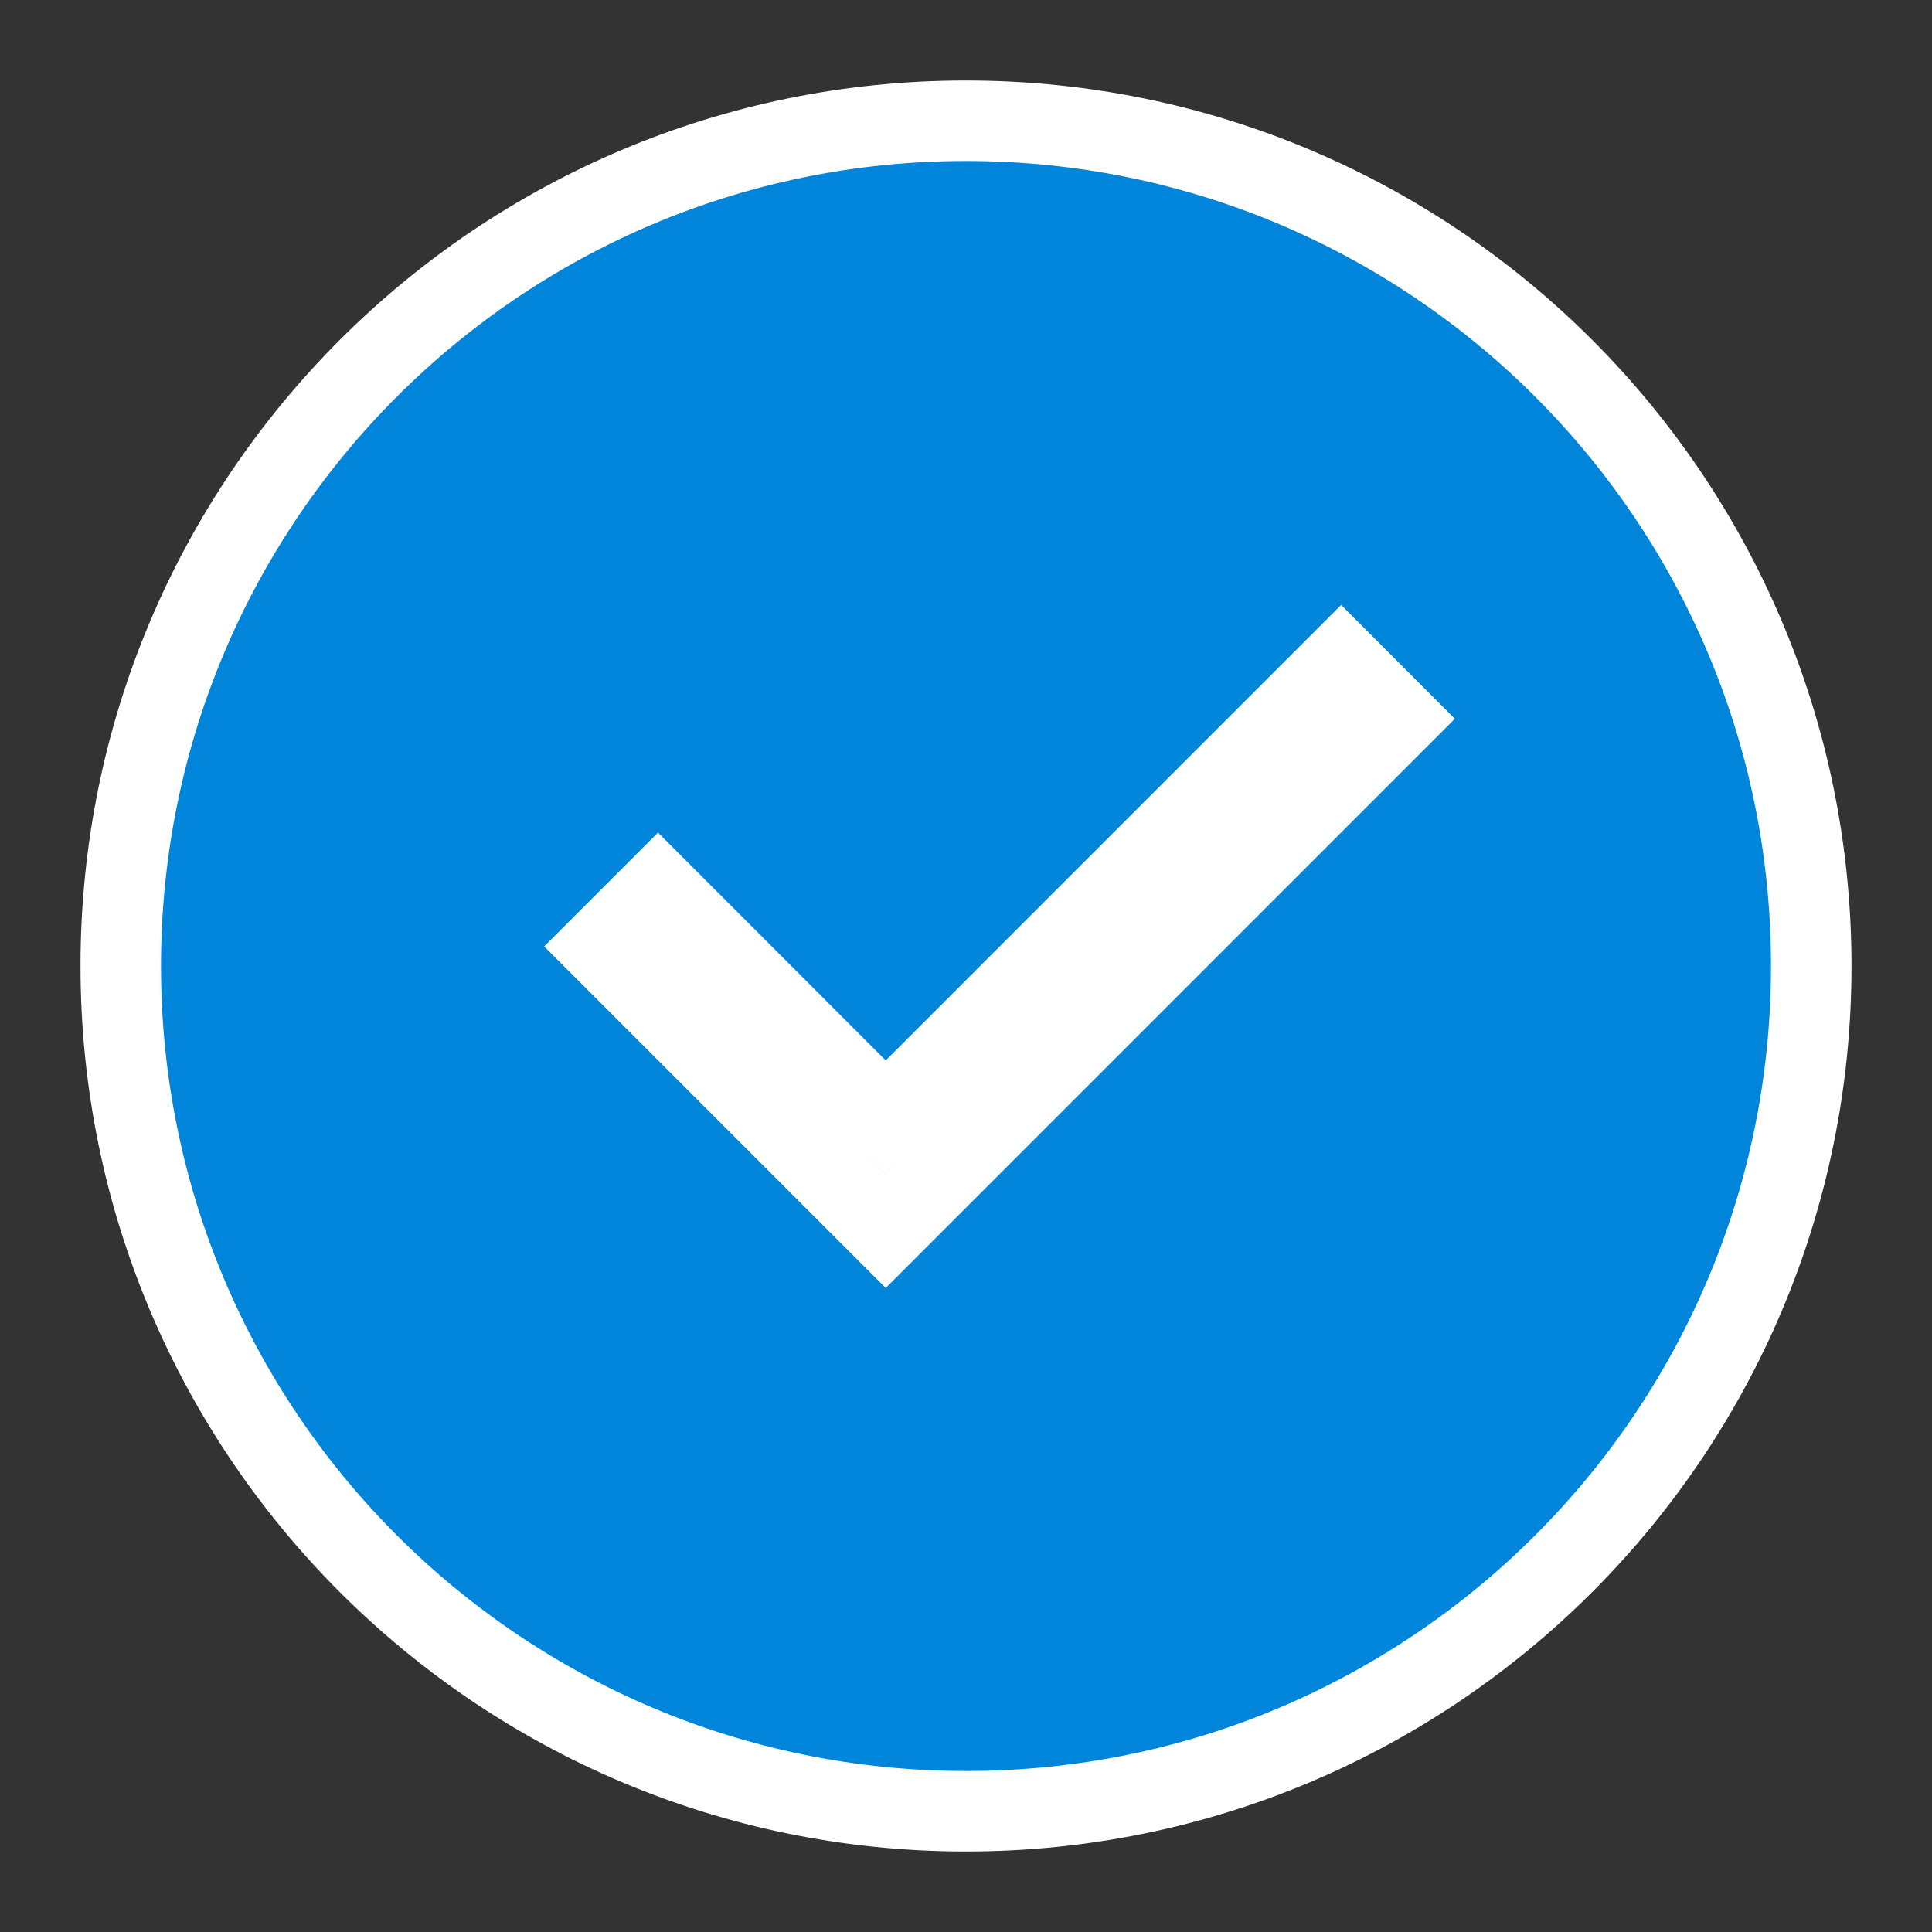 <svg width="24" height="24" viewBox="0 0 24 24" fill="none" xmlns="http://www.w3.org/2000/svg">
<rect x="0" y="0" width="24" height="24" fill="#333333" stroke="none"/>
<path d="M11.357 13.526L16.66 8.222L17.366 8.929L11.003 15.293L7.467 11.757L8.174 11.05L10.649 13.526L11.003 13.879L11.357 13.526ZM1.5 12C1.5 17.799 6.201 22.5 12 22.5C17.799 22.5 22.5 17.799 22.5 12C22.5 6.201 17.799 1.5 12 1.5C6.201 1.5 1.5 6.201 1.5 12Z" fill="#0085DB" stroke="white"/>
</svg>
